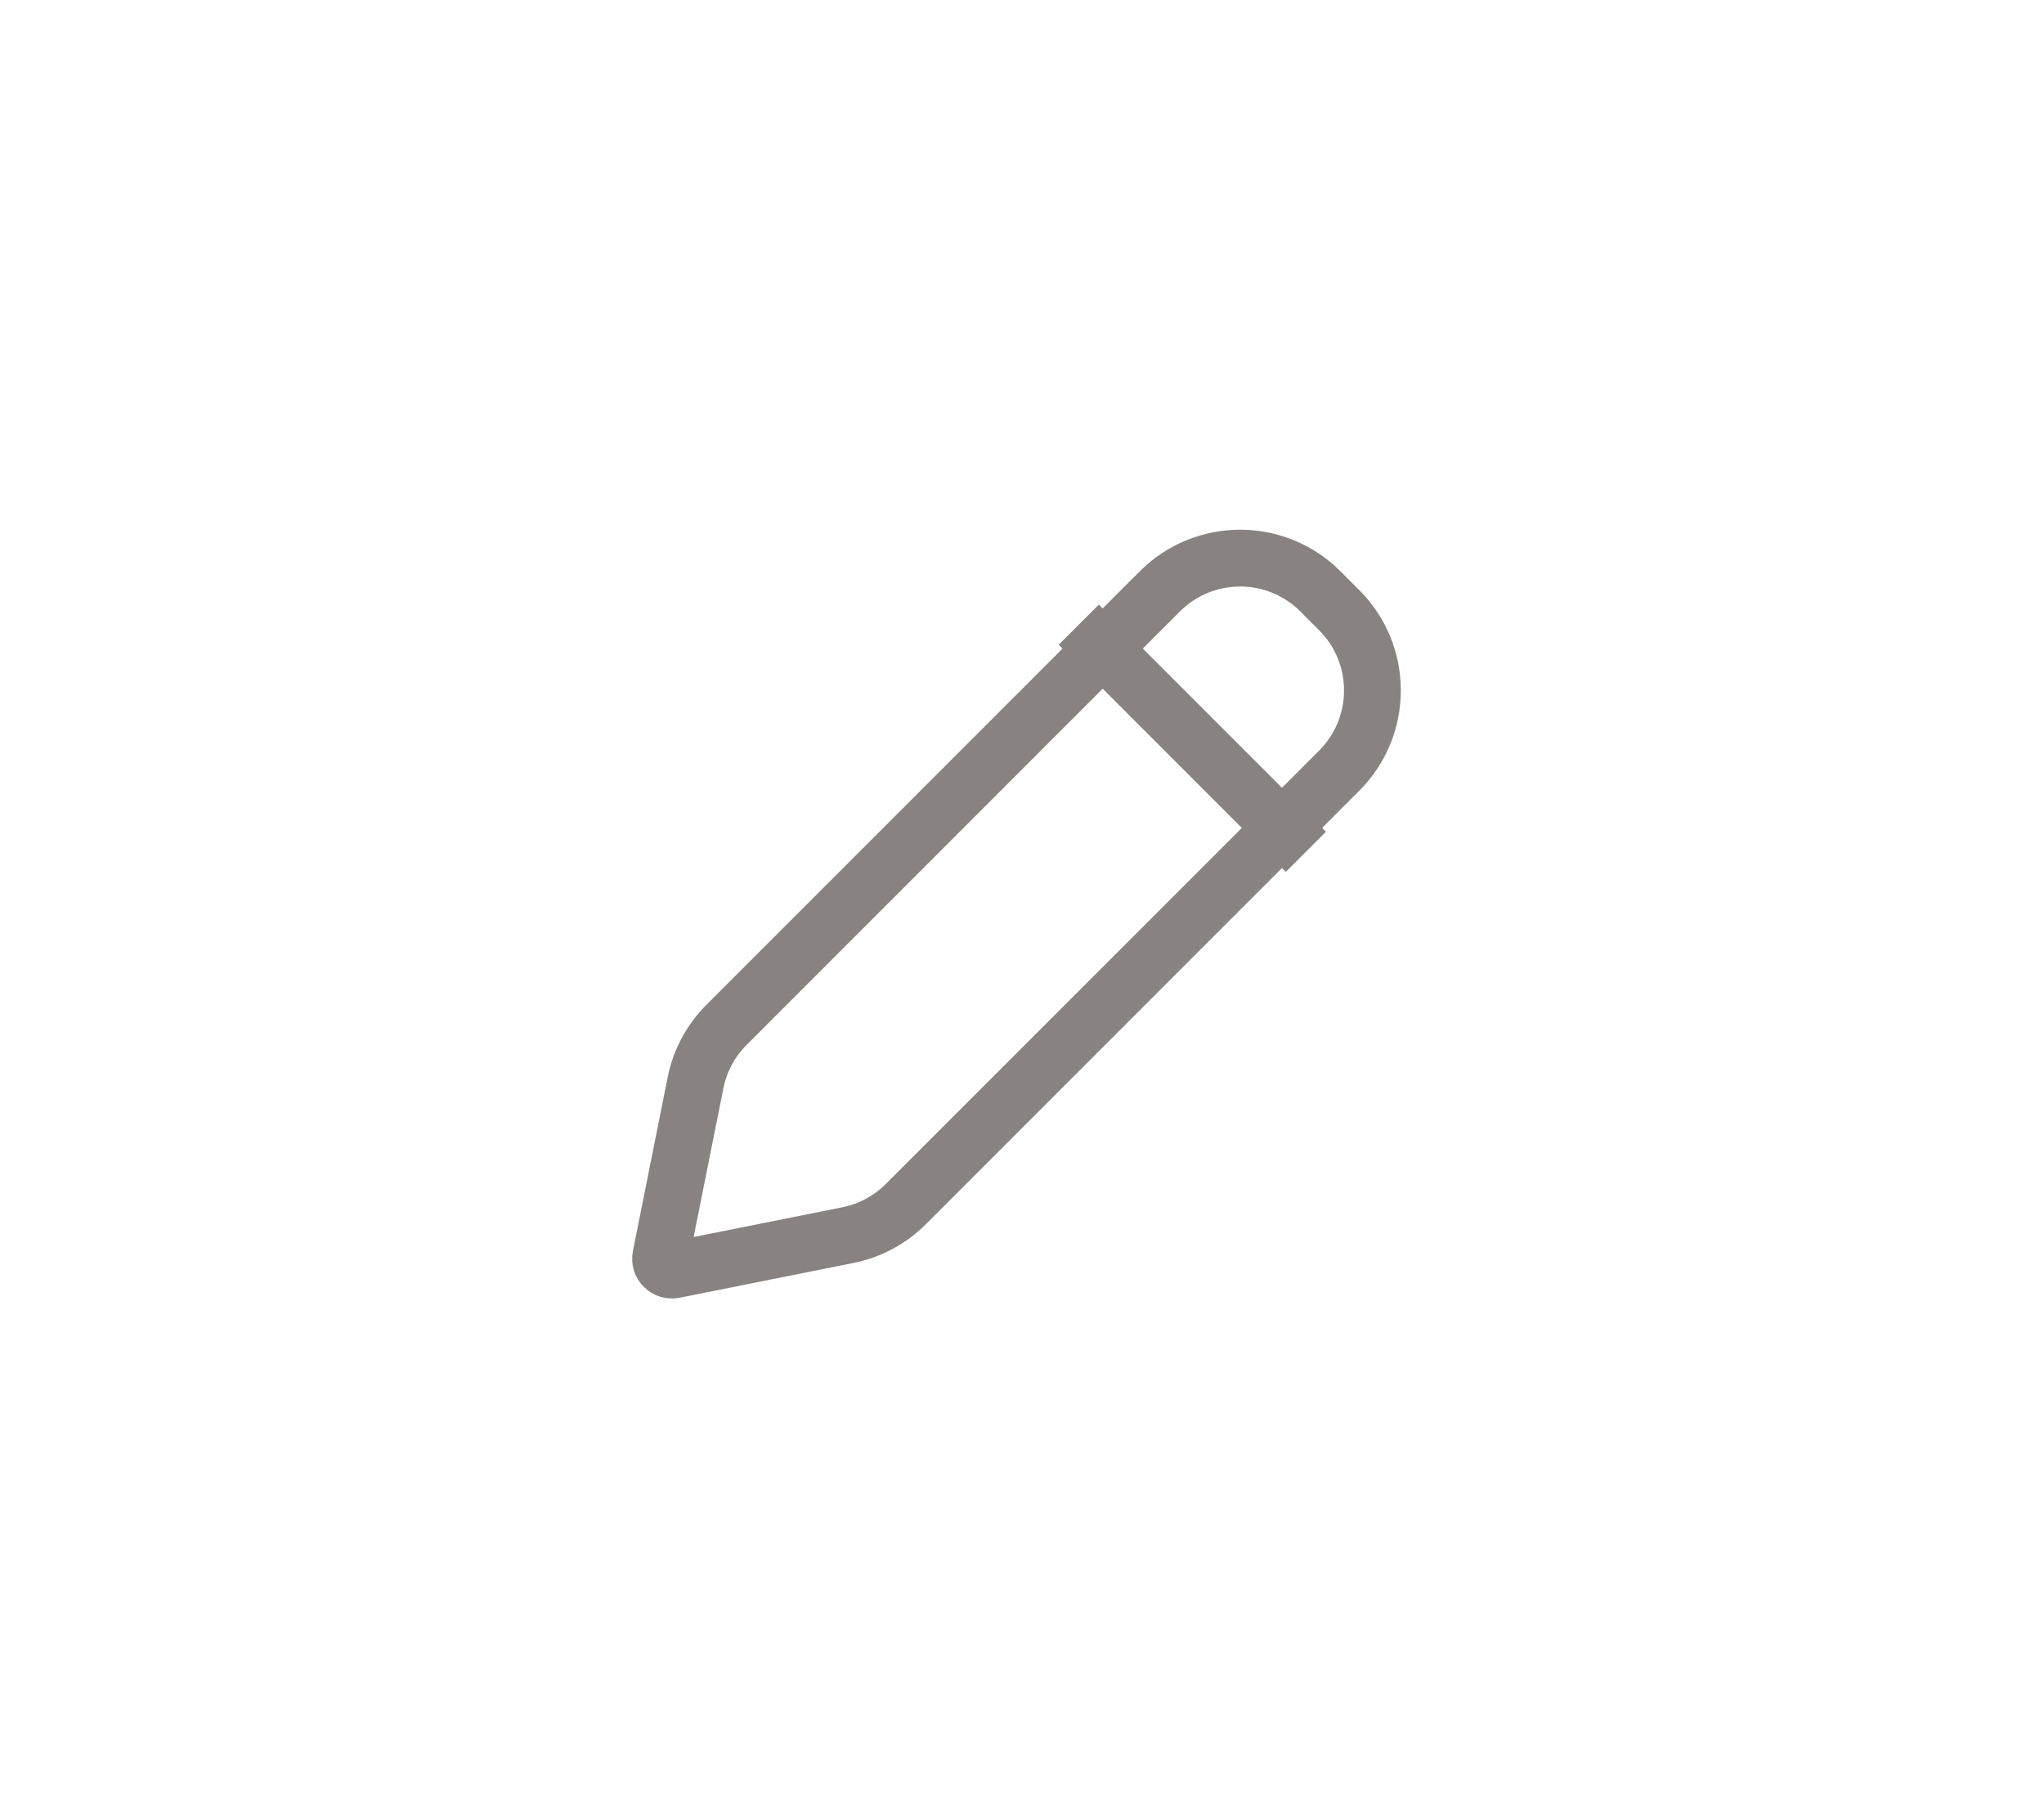 <svg width="36" height="32" viewBox="0 0 36 32" fill="none" xmlns="http://www.w3.org/2000/svg">
<path fill-rule="evenodd" clip-rule="evenodd" d="M20.428 10.414C21.209 9.633 22.475 9.633 23.256 10.414L23.586 10.744C24.367 11.525 24.367 12.791 23.586 13.572L15.955 21.203C15.675 21.483 15.32 21.673 14.933 21.75L11.873 22.362C11.733 22.39 11.61 22.267 11.638 22.127L12.25 19.067C12.327 18.68 12.518 18.325 12.797 18.046L20.428 10.414Z" stroke="#888281"/>
<path d="M19 11L23 15" stroke="#888281"/>
</svg>
